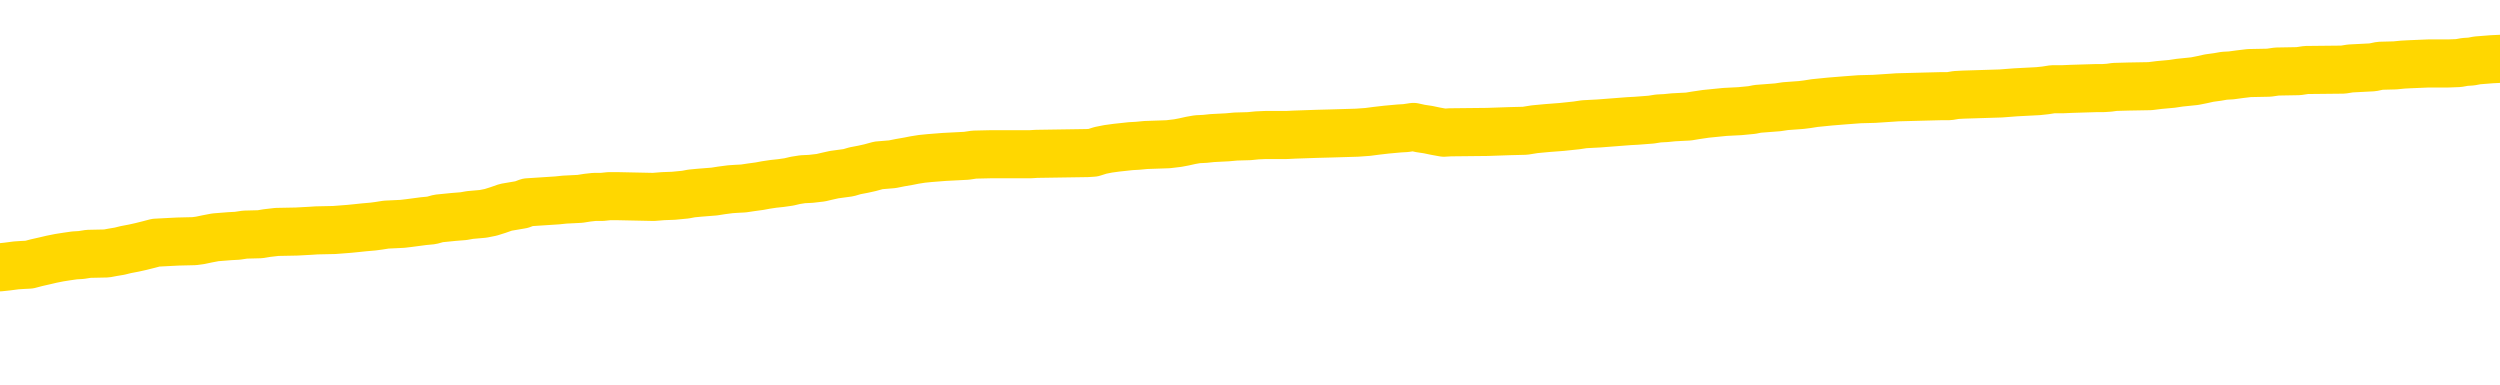 <svg xmlns="http://www.w3.org/2000/svg" version="1.1" viewBox="0 0 6500 1000">
	<path fill="none" stroke="gold" stroke-width="125" stroke-linecap="round" stroke-linejoin="round" d="M0 304331  L-1308683 304331 L-1308499 304329 L-1308009 304327 L-1307715 304325 L-1307404 304322 L-1307170 304321 L-1307116 304318 L-1307057 304315 L-1306904 304314 L-1306863 304311 L-1306731 304310 L-1306438 304309 L-1305897 304309 L-1305287 304307 L-1305239 304307 L-1304599 304306 L-1304566 304306 L-1304040 304306 L-1303908 304304 L-1303517 304302 L-1303189 304299 L-1303072 304296 L-1302861 304293 L-1302144 304293 L-1301574 304292 L-1301467 304292 L-1301292 304291 L-1301071 304288 L-1300670 304286 L-1300644 304284 L-1299716 304281 L-1299628 304278 L-1299546 304275 L-1299476 304273 L-1299179 304271 L-1299027 304268 L-1297137 304270 L-1297036 304270 L-1296773 304270 L-1296480 304271 L-1296338 304268 L-1296090 304268 L-1296054 304267 L-1295896 304266 L-1295432 304263 L-1295179 304261 L-1294967 304259 L-1294715 304257 L-1294367 304256 L-1293439 304253 L-1293346 304250 L-1292935 304249 L-1291764 304246 L-1290575 304245 L-1290483 304242 L-1290455 304239 L-1290189 304236 L-1289890 304234 L-1289761 304231 L-1289724 304228 L-1288909 304228 L-1288525 304230 L-1287465 304231 L-1287404 304231 L-1287139 304259 L-1286667 304285 L-1286475 304311 L-1286211 304338 L-1285874 304336 L-1285739 304335 L-1285283 304333 L-1284540 304332 L-1284523 304331 L-1284357 304328 L-1284289 304328 L-1283773 304327 L-1282744 304327 L-1282548 304325 L-1282060 304324 L-1281698 304322 L-1281289 304322 L-1280903 304324 L-1279200 304324 L-1279102 304324 L-1279030 304324 L-1278969 304324 L-1278784 304322 L-1278448 304322 L-1277807 304321 L-1277730 304320 L-1277669 304320 L-1277482 304318 L-1277403 304318 L-1277226 304317 L-1277206 304315 L-1276976 304315 L-1276589 304314 L-1275700 304314 L-1275661 304313 L-1275572 304311 L-1275545 304309 L-1274537 304307 L-1274387 304304 L-1274363 304303 L-1274230 304302 L-1274190 304300 L-1272932 304299 L-1272874 304299 L-1272334 304297 L-1272282 304297 L-1272235 304297 L-1271840 304296 L-1271701 304295 L-1271501 304293 L-1271354 304293 L-1271189 304293 L-1270913 304295 L-1270554 304295 L-1270002 304293 L-1269357 304292 L-1269098 304289 L-1268944 304288 L-1268543 304286 L-1268503 304285 L-1268382 304284 L-1268321 304285 L-1268307 304285 L-1268213 304285 L-1267920 304284 L-1267768 304278 L-1267438 304275 L-1267360 304273 L-1267284 304271 L-1267058 304267 L-1266991 304264 L-1266763 304261 L-1266711 304259 L-1266546 304257 L-1265541 304256 L-1265357 304255 L-1264806 304253 L-1264413 304250 L-1264016 304249 L-1263166 304246 L-1263087 304245 L-1262508 304243 L-1262067 304243 L-1261826 304242 L-1261669 304242 L-1261268 304239 L-1261248 304239 L-1260803 304238 L-1260397 304236 L-1260261 304234 L-1260086 304231 L-1259950 304228 L-1259699 304225 L-1258700 304224 L-1258617 304223 L-1258482 304221 L-1258443 304220 L-1257554 304218 L-1257338 304217 L-1256895 304216 L-1256777 304214 L-1256720 304213 L-1256044 304213 L-1255944 304212 L-1255915 304212 L-1254573 304210 L-1254167 304209 L-1254128 304207 L-1253200 304206 L-1253101 304205 L-1252969 304203 L-1252564 304202 L-1252538 304200 L-1252445 304199 L-1252229 304198 L-1251818 304195 L-1250664 304192 L-1250372 304189 L-1250344 304187 L-1249736 304185 L-1249486 304182 L-1249466 304181 L-1248537 304180 L-1248485 304177 L-1248363 304176 L-1248345 304173 L-1248189 304171 L-1248014 304169 L-1247878 304167 L-1247821 304166 L-1247713 304164 L-1247628 304163 L-1247395 304162 L-1247320 304160 L-1247011 304159 L-1246893 304158 L-1246724 304156 L-1246632 304155 L-1246530 304155 L-1246507 304153 L-1246429 304153 L-1246331 304151 L-1245965 304149 L-1245860 304148 L-1245357 304146 L-1244905 304145 L-1244867 304144 L-1244843 304142 L-1244802 304141 L-1244673 304140 L-1244572 304138 L-1244131 304137 L-1243848 304135 L-1243256 304134 L-1243126 304133 L-1242851 304130 L-1242699 304128 L-1242545 304127 L-1242460 304124 L-1242382 304123 L-1242197 304122 L-1242146 304122 L-1242118 304120 L-1242039 304119 L-1242016 304117 L-1241732 304115 L-1241129 304112 L-1240133 304110 L-1239835 304109 L-1239101 304108 L-1238857 304106 L-1238767 304105 L-1238190 304104 L-1237491 304102 L-1236739 304101 L-1236420 304099 L-1236038 304097 L-1235960 304095 L-1235326 304094 L-1235141 304092 L-1235053 304092 L-1234923 304092 L-1234610 304091 L-1234561 304090 L-1234419 304088 L-1234397 304087 L-1233430 304086 L-1232884 304084 L-1232406 304084 L-1232345 304084 L-1232021 304084 L-1232000 304083 L-1231937 304083 L-1231727 304081 L-1231650 304080 L-1231596 304079 L-1231573 304077 L-1231534 304076 L-1231518 304074 L-1230761 304073 L-1230745 304072 L-1229945 304070 L-1229793 304069 L-1228887 304067 L-1228381 304066 L-1228152 304063 L-1228111 304063 L-1227995 304062 L-1227819 304061 L-1227065 304062 L-1226930 304061 L-1226766 304059 L-1226448 304058 L-1226272 304055 L-1225250 304052 L-1225226 304049 L-1224975 304048 L-1224762 304045 L-1224128 304044 L-1223890 304041 L-1223858 304038 L-1223680 304036 L-1223599 304033 L-1223509 304031 L-1223445 304029 L-1223005 304026 L-1222981 304025 L-1222440 304023 L-1222185 304022 L-1221690 304020 L-1220813 304019 L-1220776 304018 L-1220723 304016 L-1220682 304015 L-1220565 304013 L-1220288 304012 L-1220081 304009 L-1219884 304007 L-1219861 304004 L-1219811 304001 L-1219771 304000 L-1219693 303998 L-1219096 303995 L-1219036 303994 L-1218932 303993 L-1218778 303991 L-1218146 303990 L-1217465 303989 L-1217163 303986 L-1216816 303984 L-1216618 303983 L-1216570 303980 L-1216250 303979 L-1215622 303977 L-1215475 303976 L-1215439 303975 L-1215381 303973 L-1215304 303971 L-1215063 303971 L-1214975 303969 L-1214881 303968 L-1214587 303966 L-1214453 303965 L-1214393 303964 L-1214356 303961 L-1214084 303961 L-1213078 303959 L-1212902 303958 L-1212851 303958 L-1212559 303957 L-1212366 303954 L-1212033 303953 L-1211526 303951 L-1210964 303948 L-1210950 303946 L-1210933 303944 L-1210833 303941 L-1210718 303939 L-1210679 303936 L-1210641 303935 L-1210576 303935 L-1210547 303933 L-1210408 303935 L-1210116 303935 L-1210066 303935 L-1209960 303935 L-1209696 303933 L-1209231 303932 L-1209087 303932 L-1209032 303929 L-1208975 303928 L-1208784 303926 L-1208419 303925 L-1208204 303925 L-1208009 303925 L-1207952 303925 L-1207893 303922 L-1207739 303921 L-1207469 303919 L-1207039 303926 L-1207024 303926 L-1206947 303925 L-1206882 303923 L-1206753 303914 L-1206729 303912 L-1206445 303911 L-1206398 303910 L-1206343 303908 L-1205881 303907 L-1205842 303907 L-1205801 303905 L-1205611 303904 L-1205131 303903 L-1204644 303901 L-1204627 303900 L-1204589 303899 L-1204332 303897 L-1204255 303894 L-1204025 303893 L-1204009 303890 L-1203715 303887 L-1203272 303886 L-1202826 303885 L-1202321 303883 L-1202167 303882 L-1201881 303880 L-1201841 303878 L-1201509 303876 L-1201288 303875 L-1200771 303872 L-1200695 303871 L-1200447 303868 L-1200253 303865 L-1200193 303864 L-1199416 303862 L-1199342 303862 L-1199111 303861 L-1199095 303861 L-1199033 303860 L-1198837 303858 L-1198373 303858 L-1198350 303857 L-1198220 303857 L-1196919 303857 L-1196903 303857 L-1196826 303856 L-1196732 303856 L-1196515 303856 L-1196363 303854 L-1196184 303856 L-1196130 303857 L-1195844 303858 L-1195804 303858 L-1195434 303858 L-1194994 303858 L-1194811 303858 L-1194490 303857 L-1194195 303857 L-1193749 303854 L-1193677 303853 L-1193215 303850 L-1192777 303849 L-1192595 303847 L-1191141 303844 L-1191009 303843 L-1190552 303840 L-1190325 303839 L-1189939 303836 L-1189423 303833 L-1188468 303831 L-1187674 303828 L-1187000 303826 L-1186574 303824 L-1186263 303822 L-1186033 303818 L-1185350 303814 L-1185337 303810 L-1185127 303804 L-1185105 303803 L-1184931 303800 L-1183981 303799 L-1183712 303796 L-1182897 303795 L-1182587 303792 L-1182549 303790 L-1182492 303788 L-1181875 303786 L-1181237 303784 L-1179611 303782 L-1178937 303781 L-1178295 303781 L-1178217 303781 L-1178161 303781 L-1178125 303781 L-1178097 303779 L-1177985 303777 L-1177967 303775 L-1177945 303774 L-1177791 303772 L-1177738 303770 L-1177660 303768 L-1177540 303767 L-1177443 303766 L-1177325 303764 L-1177056 303761 L-1176786 303760 L-1176769 303757 L-1176569 303756 L-1176422 303753 L-1176195 303752 L-1176061 303750 L-1175752 303749 L-1175692 303748 L-1175339 303745 L-1174991 303743 L-1174890 303742 L-1174825 303739 L-1174765 303738 L-1174381 303735 L-1174000 303734 L-1173896 303732 L-1173636 303731 L-1173364 303728 L-1173205 303727 L-1173173 303725 L-1173111 303724 L-1172970 303723 L-1172786 303721 L-1172741 303720 L-1172453 303720 L-1172437 303718 L-1172204 303718 L-1172143 303717 L-1172105 303717 L-1171525 303716 L-1171391 303714 L-1171368 303709 L-1171349 303699 L-1171332 303688 L-1171316 303677 L-1171292 303666 L-1171275 303657 L-1171254 303648 L-1171237 303638 L-1171214 303633 L-1171197 303627 L-1171176 303623 L-1171159 303620 L-1171110 303616 L-1171038 303612 L-1171003 303605 L-1170980 303599 L-1170944 303594 L-1170902 303588 L-1170866 303585 L-1170850 303580 L-1170825 303576 L-1170788 303573 L-1170771 303569 L-1170748 303566 L-1170731 303563 L-1170712 303561 L-1170696 303558 L-1170667 303554 L-1170641 303549 L-1170595 303548 L-1170579 303545 L-1170537 303544 L-1170489 303541 L-1170418 303538 L-1170403 303536 L-1170387 303533 L-1170325 303531 L-1170286 303530 L-1170246 303529 L-1170080 303527 L-1170015 303526 L-1169999 303525 L-1169955 303522 L-1169897 303520 L-1169684 303519 L-1169651 303518 L-1169608 303516 L-1169530 303515 L-1168993 303513 L-1168915 303512 L-1168810 303509 L-1168722 303508 L-1168546 303506 L-1168195 303505 L-1168039 303504 L-1167601 303502 L-1167445 303501 L-1167315 303500 L-1166611 303497 L-1166410 303495 L-1165449 303493 L-1164967 303491 L-1164868 303491 L-1164775 303490 L-1164530 303488 L-1164457 303487 L-1164014 303484 L-1163918 303483 L-1163903 303482 L-1163887 303480 L-1163862 303479 L-1163396 303477 L-1163180 303476 L-1163040 303475 L-1162746 303473 L-1162658 303472 L-1162616 303470 L-1162586 303469 L-1162414 303468 L-1162355 303466 L-1162279 303465 L-1162198 303464 L-1162128 303464 L-1161819 303462 L-1161734 303461 L-1161520 303459 L-1161485 303458 L-1160802 303457 L-1160703 303455 L-1160498 303454 L-1160451 303452 L-1160173 303451 L-1160111 303450 L-1160094 303447 L-1160016 303446 L-1159708 303443 L-1159683 303441 L-1159629 303439 L-1159606 303437 L-1159484 303436 L-1159348 303433 L-1159104 303432 L-1158978 303432 L-1158332 303430 L-1158316 303430 L-1158291 303430 L-1158111 303428 L-1158035 303426 L-1157943 303425 L-1157515 303423 L-1157099 303422 L-1156706 303419 L-1156627 303418 L-1156608 303416 L-1156245 303415 L-1156009 303414 L-1155781 303412 L-1155467 303411 L-1155390 303410 L-1155309 303407 L-1155131 303404 L-1155115 303403 L-1154850 303400 L-1154770 303398 L-1154539 303397 L-1154313 303396 L-1153998 303396 L-1153822 303394 L-1153461 303394 L-1153070 303393 L-1153000 303390 L-1152936 303389 L-1152796 303386 L-1152744 303385 L-1152643 303382 L-1152141 303380 L-1151944 303379 L-1151697 303378 L-1151511 303376 L-1151212 303375 L-1151136 303374 L-1150970 303371 L-1150085 303369 L-1150057 303367 L-1149934 303364 L-1149355 303362 L-1149277 303361 L-1148564 303361 L-1148252 303361 L-1148039 303361 L-1148022 303361 L-1147636 303361 L-1147110 303358 L-1146664 303357 L-1146335 303356 L-1146182 303354 L-1145856 303354 L-1145678 303353 L-1145596 303353 L-1145390 303350 L-1145214 303349 L-1144285 303347 L-1143396 303346 L-1143357 303344 L-1143129 303344 L-1142750 303343 L-1141962 303342 L-1141728 303340 L-1141652 303339 L-1141295 303338 L-1140723 303335 L-1140456 303333 L-1140069 303332 L-1139966 303332 L-1139796 303332 L-1139177 303332 L-1138966 303332 L-1138658 303332 L-1138605 303331 L-1138478 303329 L-1138424 303328 L-1138305 303326 L-1137969 303324 L-1137010 303322 L-1136878 303319 L-1136677 303318 L-1136045 303317 L-1135734 303315 L-1135320 303314 L-1135293 303313 L-1135147 303311 L-1134727 303310 L-1133395 303310 L-1133348 303308 L-1133219 303306 L-1133202 303304 L-1132624 303301 L-1132419 303300 L-1132389 303299 L-1132348 303297 L-1132291 303296 L-1132253 303295 L-1132175 303293 L-1132032 303292 L-1131578 303290 L-1131460 303289 L-1131174 303288 L-1130802 303286 L-1130705 303285 L-1130379 303283 L-1130024 303282 L-1129854 303281 L-1129807 303279 L-1129698 303278 L-1129609 303277 L-1129581 303275 L-1129505 303272 L-1129201 303271 L-1129167 303268 L-1129096 303267 L-1128728 303265 L-1128392 303264 L-1128311 303264 L-1128092 303263 L-1127920 303261 L-1127893 303260 L-1127396 303259 L-1126846 303256 L-1125966 303254 L-1125867 303252 L-1125791 303250 L-1125516 303249 L-1125269 303246 L-1125195 303245 L-1125133 303242 L-1125014 303241 L-1124972 303239 L-1124862 303238 L-1124785 303235 L-1124084 303234 L-1123839 303232 L-1123799 303231 L-1123643 303229 L-1123044 303229 L-1122817 303229 L-1122725 303229 L-1122249 303229 L-1121652 303227 L-1121132 303225 L-1121111 303224 L-1120966 303223 L-1120646 303223 L-1120104 303223 L-1119872 303223 L-1119702 303223 L-1119215 303221 L-1118988 303220 L-1118903 303218 L-1118556 303217 L-1118230 303217 L-1117707 303216 L-1117380 303214 L-1116780 303213 L-1116582 303210 L-1116530 303209 L-1116489 303207 L-1116208 303206 L-1115524 303203 L-1115214 303202 L-1115189 303199 L-1114998 303198 L-1114775 303196 L-1114689 303195 L-1114025 303192 L-1114001 303191 L-1113779 303188 L-1113449 303187 L-1113097 303184 L-1112892 303182 L-1112660 303180 L-1112402 303178 L-1112212 303175 L-1112165 303174 L-1111938 303173 L-1111903 303171 L-1111747 303170 L-1111532 303169 L-1111359 303167 L-1111268 303166 L-1110991 303164 L-1110747 303163 L-1110432 303162 L-1110005 303162 L-1109968 303162 L-1109485 303162 L-1109251 303162 L-1109040 303160 L-1108813 303159 L-1108264 303159 L-1108016 303157 L-1107182 303157 L-1107127 303156 L-1107105 303155 L-1106947 303153 L-1106485 303152 L-1106445 303151 L-1106105 303148 L-1105972 303146 L-1105749 303145 L-1105177 303144 L-1104705 303142 L-1104510 303141 L-1104318 303139 L-1104128 303138 L-1104026 303137 L-1103658 303135 L-1103611 303134 L-1103530 303132 L-1102236 303131 L-1102188 303130 L-1101920 303130 L-1101775 303130 L-1101224 303130 L-1101107 303128 L-1101025 303127 L-1100666 303126 L-1100443 303124 L-1100161 303123 L-1099832 303120 L-1099324 303119 L-1099212 303117 L-1099133 303116 L-1098968 303114 L-1098674 303114 L-1098205 303114 L-1098009 303116 L-1097958 303116 L-1097308 303114 L-1097187 303113 L-1096733 303113 L-1096697 303112 L-1096228 303110 L-1096118 303109 L-1096101 303108 L-1095885 303108 L-1095704 303106 L-1095173 303106 L-1094143 303106 L-1093944 303105 L-1093485 303103 L-1092537 303101 L-1092438 303099 L-1092085 303096 L-1092024 303095 L-1092009 303094 L-1091974 303092 L-1091605 303091 L-1091485 303090 L-1091243 303088 L-1091079 303087 L-1090891 303085 L-1090771 303084 L-1089700 303081 L-1088842 303080 L-1088630 303077 L-1088532 303076 L-1088358 303073 L-1088025 303072 L-1087953 303070 L-1087896 303069 L-1087720 303069 L-1087331 303067 L-1087096 303066 L-1086985 303065 L-1086868 303063 L-1085887 303062 L-1085861 303060 L-1085267 303058 L-1085235 303058 L-1085086 303056 L-1084802 303055 L-1083890 303055 L-1082944 303055 L-1082791 303054 L-1082688 303054 L-1082557 303052 L-1082413 303051 L-1082387 303049 L-1082273 303048 L-1082054 303047 L-1081373 303045 L-1081244 303044 L-1080940 303042 L-1080701 303040 L-1080368 303038 L-1079729 303037 L-1079387 303034 L-1079325 303033 L-1079169 303033 L-1078248 303033 L-1077777 303033 L-1077734 303033 L-1077721 303031 L-1077680 303030 L-1077658 303029 L-1077631 303027 L-1077487 303026 L-1077064 303024 L-1076729 303024 L-1076538 303023 L-1076109 303023 L-1075921 303022 L-1075532 303019 L-1074998 303018 L-1074626 303016 L-1074604 303016 L-1074354 303015 L-1074236 303013 L-1074160 303012 L-1074024 303011 L-1073985 303009 L-1073905 303008 L-1073511 303006 L-1073015 303005 L-1072903 303002 L-1072730 303001 L-1072421 303000 L-1071974 302998 L-1071651 302997 L-1071509 302994 L-1071081 302991 L-1070928 302988 L-1070873 302986 L-1070059 302984 L-1070039 302983 L-1069668 302982 L-1069611 302982 L-1068482 302980 L-1068414 302980 L-1067855 302979 L-1067661 302977 L-1067524 302976 L-1067291 302975 L-1066944 302973 L-1066909 302970 L-1066874 302969 L-1066806 302966 L-1066457 302965 L-1066285 302963 L-1065800 302962 L-1065784 302961 L-1065458 302959 L-1065301 302958 L-1064160 302955 L-1064135 302954 L-1063944 302951 L-1063750 302950 L-1063500 302948 L-1063483 302947 L-1062463 302945 L-1062165 302944 L-1062089 302943 L-1061953 302940 L-1061778 302939 L-1061201 302936 L-1060985 302934 L-1060921 302933 L-1060791 302932 L-1060754 302929 L-1060231 302927 L-1060093 303473 L-1060078 303473 L-1060056 303473 L-1060035 303473 L-1059808 302926 L-1059032 302926 L-1058991 302926 L-1058623 302926 L-1058545 302925 L-1058492 302923 L-1057819 302922 L-1057077 302921 L-1056652 302921 L-1056204 302919 L-1055143 302918 L-1054831 302915 L-1054421 302915 L-1054349 302914 L-1053825 302914 L-1053730 302914 L-1053712 302914 L-1053268 302912 L-1053082 302909 L-1052302 302907 L-1051629 302905 L-1051217 302901 L-1050985 302898 L-1050845 302897 L-1050763 302894 L-1050743 302893 L-1050667 302893 L-1050539 302891 L-1050222 302893 L-1049998 302893 L-1049673 302891 L-1049610 302891 L-1049240 302891 L-1049207 302891 L-1048999 302891 L-1048331 302891 L-1048254 302891 L-1048096 302889 L-1047985 302889 L-1047659 302887 L-1047504 302886 L-1047163 302886 L-1047106 302883 L-1046768 302880 L-1046564 302879 L-1046511 302876 L-1045135 302875 L-1045005 302873 L-1044572 302872 L-1044251 302871 L-1043423 302868 L-1043300 302867 L-1042569 302864 L-1042413 302861 L-1042373 302860 L-1042319 302858 L-1042296 302857 L-1042182 302855 L-1041885 302854 L-1041596 302853 L-1041541 302851 L-1041420 302850 L-1041390 302849 L-1041291 302847 L-1040847 302847 L-1040695 302846 L-1039860 302846 L-1039318 302844 L-1038983 302844 L-1038967 302843 L-1038892 302842 L-1038776 302840 L-1038581 302839 L-1038317 302837 L-1037482 302836 L-1037386 302835 L-1036864 302833 L-1036823 302832 L-1036723 302831 L-1035895 302831 L-1035760 302829 L-1035421 302829 L-1034867 302828 L-1034487 302826 L-1034324 302825 L-1034015 302824 L-1033202 302822 L-1032896 302821 L-1032627 302821 L-1032306 302821 L-1031985 302822 L-1031710 302822 L-1030881 302819 L-1030786 302818 L-1030693 302814 L-1030589 302810 L-1030202 302806 L-1029722 302803 L-1029705 302801 L-1029587 302800 L-1029219 302797 L-1029124 302796 L-1028290 302793 L-1028213 302792 L-1027914 302790 L-1027823 302789 L-1027416 302786 L-1027305 302783 L-1026606 302782 L-1026133 302781 L-1026073 302779 L-1025854 302776 L-1025580 302775 L-1025467 302774 L-1024440 302772 L-1024054 302771 L-1024033 302770 L-1023701 302768 L-1023456 302767 L-1023023 302765 L-1022913 302764 L-1022795 302763 L-1022343 302760 L-1021753 302758 L-1021416 302757 L-1019523 302756 L-1019410 302753 L-1019198 302752 L-1017880 302750 L-1017773 302439 L-1017707 302131 L-1017671 301847 L-1017609 301847 L-1017110 302156 L-1016435 302461 L-1016413 302742 L-1016142 302739 L-1015174 302739 L-1014485 302738 L-1014323 302736 L-1013782 302735 L-1013692 302734 L-1012673 302732 L-1011725 302729 L-1011360 302731 L-1011257 302732 L-1010669 302732 L-1010609 302732 L-1010509 302731 L-1010068 302728 L-1009961 302727 L-1009519 302725 L-1008520 302721 L-1008263 302717 L-1008160 302713 L-1008030 302710 L-1007664 302707 L-1007083 302704 L-1007052 302703 L-1006736 302702 L-1004753 302700 L-1004637 302699 L-1004570 302699 L-1004211 302698 L-1002593 302696 L-1002415 302696 L-1002271 302696 L-1001448 302698 L-1001395 302699 L-1001341 302699 L-1000907 302699 L-999926 302700 L-999853 302700 L-998768 302699 L-998555 302699 L-997839 302696 L-997450 302695 L-997231 302692 L-996912 302689 L-996418 302686 L-996290 302685 L-996062 302682 L-995829 302680 L-995770 302678 L-995480 302677 L-995208 302674 L-994178 302673 L-992513 302671 L-992094 302670 L-991957 302668 L-991801 302668 L-991496 302667 L-991267 302664 L-991109 302663 L-990950 302660 L-990780 302657 L-990733 302656 L-990680 302655 L-990658 302655 L-990272 302653 L-990022 302653 L-989752 302653 L-989591 302653 L-989501 302653 L-987843 302653 L-987677 302655 L-987298 302653 L-986838 302653 L-986228 302650 L-985135 302649 L-984704 302648 L-984672 302646 L-984610 302645 L-984592 302644 L-982889 302642 L-982847 302641 L-982380 302639 L-982194 302638 L-982161 302635 L-981566 302634 L-981516 302632 L-981194 302631 L-981143 302630 L-980932 302628 L-980914 302627 L-980648 302624 L-980595 302623 L-980126 302621 L-979616 302619 L-979538 302619 L-979243 302617 L-979227 302616 L-979188 302614 L-979117 302613 L-978960 302612 L-978014 302612 L-977957 302612 L-977436 302612 L-977244 302610 L-977143 302610 L-976917 302609 L-976407 302609 L-976019 302646 L-975950 302646 L-975601 302645 L-975244 302644 L-974116 302603 L-974064 302601 L-973838 302599 L-973804 302598 L-973679 302595 L-973581 302595 L-973316 302595 L-972576 302596 L-971997 302596 L-971704 302596 L-970998 302596 L-970819 302595 L-970796 302595 L-970160 302594 L-969849 302592 L-969452 302592 L-969423 302591 L-969402 302589 L-969248 302588 L-968563 302588 L-968546 302588 L-968206 302588 L-967934 302587 L-967896 302585 L-967840 302583 L-967818 302581 L-967746 302580 L-967414 302578 L-967308 302577 L-967280 302574 L-967081 302573 L-966929 302571 L-966061 302570 L-965498 302567 L-965482 302567 L-965381 302566 L-965279 302567 L-965132 302567 L-965054 302567 L-965016 302566 L-964961 302565 L-964887 302563 L-964742 302562 L-964260 302562 L-963856 302560 L-962990 302562 L-962970 302562 L-962712 302562 L-962635 302562 L-962606 302560 L-962596 302558 L-962579 302556 L-962286 302555 L-962246 302553 L-962174 302552 L-962101 302551 L-961896 302549 L-961736 302545 L-961434 302541 L-961357 302535 L-961340 302531 L-961124 302529 L-960892 302529 L-960782 302530 L-960413 302531 L-960254 302531 L-960023 302531 L-959855 302531 L-959709 302530 L-959577 302529 L-958302 302526 L-957898 302523 L-957837 302522 L-957721 302519 L-957295 302517 L-957280 302515 L-957218 302513 L-956945 302511 L-956832 302509 L-956550 302506 L-956273 302505 L-955848 302502 L-955825 302501 L-955747 302499 L-955622 302498 L-955035 302497 L-954644 302495 L-954308 302494 L-953719 302493 L-953617 302493 L-953446 302491 L-953310 302491 L-952482 302490 L-951297 302488 L-951261 302487 L-951206 302487 L-950985 302486 L-950780 302486 L-950625 302486 L-950369 302484 L-950292 302483 L-949750 302481 L-949713 302480 L-949464 302479 L-949077 302477 L-948251 302476 L-947893 302475 L-947583 302475 L-947325 302473 L-947101 302472 L-946695 302470 L-946578 302469 L-946395 302468 L-946342 302468 L-946153 302466 L-945982 302465 L-945954 302463 L-945673 302462 L-945363 302461 L-945225 302459 L-944915 302458 L-944721 302458 L-944706 302457 L-943986 302457 L-943853 302454 L-943555 302452 L-943465 302451 L-942864 302451 L-942826 302450 L-942747 302448 L-942127 302447 L-941975 302444 L-941935 302443 L-941624 302441 L-941432 302440 L-941239 302437 L-941184 302434 L-940875 302433 L-940823 302432 L-940768 302433 L-940742 302433 L-940618 302433 L-939807 302432 L-939731 302430 L-939190 302429 L-938921 302427 L-938262 302426 L-937354 302425 L-937113 302423 L-936580 302422 L-936363 302421 L-935256 302422 L-935206 302422 L-934430 302422 L-933882 302421 L-933771 302419 L-933618 302416 L-933563 302415 L-933398 302414 L-933020 302412 L-932573 302411 L-932518 302409 L-932364 302408 L-931684 302407 L-931464 302405 L-930946 302404 L-930097 302401 L-930081 302400 L-928290 302398 L-927735 302397 L-927618 302396 L-926612 302394 L-926576 302393 L-926343 302393 L-926251 302393 L-926211 302393 L-925879 302391 L-925527 302390 L-925262 302387 L-924975 302386 L-924664 302383 L-924410 302380 L-924316 302379 L-923826 302378 L-923619 302376 L-923053 302375 L-922939 302376 L-922588 302375 L-922536 302375 L-922496 302375 L-921893 302372 L-921159 302369 L-920578 302366 L-920342 302364 L-919802 302360 L-919649 302357 L-919147 302355 L-918938 302353 L-918915 302353 L-918856 302351 L-917893 302351 L-917716 302350 L-917274 302348 L-917250 302346 L-917095 302344 L-917013 302344 L-916863 302346 L-916216 302346 L-916166 302344 L-915046 302343 L-914062 302342 L-914001 302340 L-913280 302339 L-912415 302337 L-912036 302336 L-911817 302336 L-911058 302335 L-911006 302333 L-910697 302330 L-909845 302330 L-909652 302329 L-909475 302328 L-909251 302328 L-909124 302326 L-908932 302326 L-908700 302325 L-908530 302326 L-908244 302325 L-907964 302325 L-907881 302324 L-907711 302322 L-907694 302319 L-907540 302318 L-907501 302317 L-906726 302315 L-906649 302315 L-906417 302312 L-905990 302311 L-905645 302310 L-905061 302308 L-904793 302308 L-904534 302308 L-904404 302306 L-904388 302304 L-904274 302303 L-904250 302301 L-904016 302300 L-903980 302299 L-902664 302299 L-902608 302297 L-901929 302294 L-901357 302294 L-901231 302294 L-901078 302294 L-901001 302294 L-900689 302292 L-900416 302290 L-900327 302288 L-900226 302288 L-899298 302286 L-899222 302286 L-898858 302286 L-898833 302285 L-898797 302283 L-898021 302281 L-897929 302279 L-897789 302278 L-897387 302276 L-897126 302276 L-896882 302278 L-896668 302276 L-896588 302276 L-896511 302276 L-896435 302276 L-896248 302278 L-896182 302278 L-895932 302278 L-895877 302276 L-895739 302275 L-895660 302272 L-895546 302271 L-895323 302270 L-895159 302268 L-895118 302267 L-894949 302265 L-894578 302264 L-894563 302263 L-894447 302261 L-893726 302260 L-893690 302258 L-893557 302258 L-893209 302257 L-892798 302257 L-892761 302257 L-892683 302256 L-892645 302254 L-892280 302253 L-892076 302252 L-892061 302250 L-891716 302249 L-891367 302249 L-891041 302249 L-890940 302247 L-890787 302247 L-890592 302246 L-890361 302246 L-890268 302246 L-890113 302246 L-890035 302246 L-889995 302245 L-889881 302243 L-889858 302242 L-889607 302242 L-889468 302239 L-888891 302235 L-888063 302232 L-887575 302229 L-887453 302228 L-887415 302227 L-887402 302225 L-887250 302222 L-887149 302220 L-886916 302218 L-886526 302215 L-886221 302214 L-886206 302213 L-886035 302211 L-885796 302209 L-885200 302209 L-884596 302207 L-884557 302207 L-884516 302207 L-884363 302206 L-884310 302204 L-884247 302203 L-884179 302202 L-884125 302199 L-884099 302197 L-884053 302196 L-883958 302193 L-883821 302192 L-883668 302191 L-883536 302189 L-883495 302189 L-883459 302188 L-883397 302186 L-883124 302184 L-882809 302182 L-882768 302179 L-882683 302178 L-882506 302177 L-882269 302175 L-881911 302174 L-881881 302173 L-881312 302171 L-881189 302170 L-880953 302168 L-880930 302168 L-880649 302167 L-880363 302167 L-880108 302167 L-879536 302166 L-879239 302164 L-879163 302163 L-878464 302161 L-878387 302160 L-878352 302159 L-878325 302157 L-878274 302155 L-878080 302153 L-877940 302150 L-877904 302149 L-877863 302148 L-877268 302146 L-877036 302145 L-876752 302155 L-876698 302163 L-876624 302173 L-876546 302181 L-876310 302178 L-876066 302177 L-875930 302175 L-875824 302174 L-875744 302173 L-875357 302170 L-875230 302168 L-875077 302167 L-875040 302166 L-874894 302164 L-874672 302163 L-874498 302161 L-874429 302160 L-873608 302157 L-873592 302157 L-873297 302156 L-872509 302155 L-872199 302155 L-872053 302153 L-871825 302152 L-871624 302149 L-870687 302148 L-870651 302146 L-870628 302145 L-870587 302142 L-870319 302141 L-869722 302139 L-869658 302138 L-869623 302137 L-869606 302135 L-868911 302135 L-868710 302135 L-868678 302135 L-868344 302135 L-868237 302134 L-867612 302131 L-867108 302130 L-867070 302127 L-866628 302127 L-866532 302125 L-866373 302125 L-866060 302125 L-866048 302125 L-865608 302127 L-865126 302128 L-864997 302128 L-864676 302128 L-864608 302127 L-864304 302127 L-864128 302125 L-863934 302124 L-863692 302121 L-863494 302119 L-863468 302116 L-862890 302114 L-862820 302113 L-862411 302112 L-862356 302110 L-862310 302109 L-861946 302107 L-861800 302106 L-861595 302105 L-861498 302105 L-861343 302103 L-861282 302102 L-861134 302099 L-861034 302098 L-860477 302098 L-860454 302101 L-860282 302102 L-859740 302103 L-859679 302103 L-859626 302101 L-859597 302098 L-859526 302096 L-859509 302094 L-859446 302092 L-859409 302089 L-859255 302088 L-858929 302087 L-858363 302085 L-858349 302084 L-858287 302081 L-858185 302078 L-858139 302078 L-857896 302077 L-857474 302077 L-857319 302077 L-855578 302074 L-855036 302073 L-854093 302071 L-853683 302070 L-853142 302067 L-852946 302066 L-852777 302065 L-852481 302063 L-852367 302062 L-852351 302062 L-852197 302060 L-852057 302059 L-851980 302056 L-851848 302056 L-851501 302056 L-851130 302058 L-850532 302058 L-850356 302058 L-850200 302056 L-849931 302055 L-849779 302055 L-849488 302059 L-849465 302062 L-849382 302065 L-849154 302067 L-848455 302066 L-848328 302065 L-847897 302063 L-847802 302062 L-846598 302062 L-846548 302060 L-846255 302060 L-845852 302059 L-845576 302056 L-845557 302055 L-845439 302053 L-845363 302052 L-845181 302051 L-844701 302049 L-844250 302046 L-843840 302045 L-843809 302044 L-843391 302042 L-843277 302042 L-843159 302042 L-843143 302042 L-842949 302041 L-842928 302038 L-842695 302037 L-842252 302035 L-841933 302033 L-841468 302033 L-841303 302031 L-841148 302030 L-840992 302030 L-840538 302030 L-840219 302030 L-840164 302031 L-839793 302031 L-839755 302033 L-839429 302033 L-839312 302031 L-839214 302030 L-838888 302027 L-838501 302026 L-838240 302024 L-837881 302022 L-837625 302020 L-835455 302019 L-835405 302017 L-835383 302016 L-834971 302016 L-834910 302016 L-834840 302017 L-834609 302017 L-834298 302016 L-833995 302013 L-833950 302012 L-833643 302010 L-833510 302009 L-833293 302008 L-832581 302006 L-832426 302006 L-832287 302005 L-832139 302005 L-832118 302005 L-831923 302004 L-831898 302002 L-831807 302001 L-831785 301999 L-831769 301998 L-831668 301997 L-830740 301995 L-830282 301995 L-829190 301992 L-828767 301992 L-828363 301991 L-828325 301990 L-828071 301988 L-827297 301986 L-827280 301984 L-827256 301983 L-827063 301981 L-826327 301980 L-826057 301979 L-826017 301977 L-825618 301974 L-825593 301973 L-824804 301972 L-824124 301970 L-822753 301969 L-822483 301968 L-822434 301966 L-821897 301963 L-821864 301962 L-821762 301959 L-821438 301958 L-821359 301956 L-821090 301956 L-820177 301955 L-820038 301955 L-819790 301952 L-819244 301952 L-818822 301951 L-818629 301950 L-818614 301950 L-818476 301947 L-818382 301945 L-818255 301944 L-817995 301943 L-817970 301940 L-817878 301938 L-817568 301937 L-817508 301936 L-817391 301936 L-817041 301936 L-816231 301936 L-815999 301933 L-815170 301933 L-814938 301930 L-814722 301929 L-814203 301929 L-813565 301927 L-813149 301926 L-812826 301925 L-812346 301923 L-811920 301923 L-811859 301922 L-811510 301922 L-811470 301920 L-811456 301919 L-811357 301916 L-811311 301916 L-810826 301915 L-810024 301915 L-809690 301915 L-808609 301914 L-808129 301912 L-808106 301911 L-807966 301909 L-807410 301908 L-806713 301907 L-806404 301905 L-806182 301904 L-806078 301902 L-805975 301900 L-805304 301898 L-805210 301897 L-805188 301897 L-805111 301896 L-804933 301896 L-804761 301896 L-804580 301894 L-804567 301893 L-804490 301891 L-804326 301890 L-803811 301889 L-803795 301887 L-803655 301887 L-803292 301886 L-803268 301886 L-803138 301884 L-803113 301883 L-802751 301882 L-802225 301879 L-802132 301878 L-801916 301875 L-801822 301873 L-801798 301872 L-801333 301871 L-801256 301871 L-800855 301869 L-800404 301869 L-799152 301868 L-799113 301866 L-798682 301865 L-798649 301864 L-797930 301862 L-797754 301861 L-797618 301859 L-797311 301858 L-797257 301857 L-797232 301854 L-797216 301851 L-797041 301850 L-796851 301848 L-796344 301848 L-795970 301837 L-795632 301825 L-795593 301814 L-794874 301804 L-794780 301803 L-794742 301801 L-794200 301801 L-794177 301800 L-793774 301799 L-793349 301797 L-793078 301797 L-792898 301796 L-792652 301793 L-792629 301792 L-792572 301789 L-791956 301787 L-791453 301786 L-791066 301786 L-790447 301787 L-790231 301787 L-790076 301789 L-788783 301786 L-788684 301785 L-788242 301782 L-787910 301781 L-787610 301778 L-787367 301776 L-786633 301774 L-786054 301772 L-785224 301771 L-785124 301769 L-784566 301768 L-784428 301767 L-782786 301765 L-782725 301765 L-782632 301765 L-781665 301765 L-781487 301764 L-781200 301764 L-780982 301764 L-780904 301763 L-780633 301763 L-780517 301761 L-780364 301760 L-780054 301758 L-779976 301757 L-779885 301757 L-779807 301756 L-779691 301756 L-779512 301754 L-779420 301753 L-779382 301751 L-778879 301751 L-778660 301750 L-778531 301750 L-778376 301749 L-778321 301747 L-778196 301747 L-777811 301746 L-777303 301745 L-777231 301743 L-776750 301742 L-776673 301740 L-776573 301740 L-776340 301739 L-775875 301739 L-775645 301739 L-775629 301739 L-775396 301739 L-775242 301739 L-775180 301739 L-774987 301738 L-774716 301735 L-773965 301733 L-773012 301733 L-772976 301732 L-772751 301732 L-772311 301732 L-772030 301729 L-771682 301728 L-770613 301727 L-769685 301727 L-769554 301727 L-769507 301727 L-769438 301725 L-769283 301725 L-769206 301722 L-769032 301720 L-768598 301717 L-768394 301715 L-768333 301713 L-767751 301711 L-767597 301709 L-767481 301707 L-767440 301706 L-767271 301704 L-767134 301703 L-766923 301700 L-766846 301699 L-766822 301697 L-766614 301695 L-766204 301693 L-766179 301692 L-765956 301691 L-765811 301689 L-765776 301688 L-765763 301686 L-765740 301685 L-765507 301684 L-765321 301682 L-765104 301681 L-765079 301679 L-764390 301678 L-764286 301677 L-764250 301675 L-764230 301674 L-764036 301672 L-763982 301671 L-763865 301668 L-763784 301668 L-763673 301667 L-763359 301666 L-762899 301664 L-762644 301663 L-762410 301660 L-762280 301659 L-761928 301657 L-761868 301656 L-761715 301654 L-761143 301652 L-761057 301650 L-760904 301648 L-760608 301645 L-760238 301642 L-759935 301639 L-759858 301638 L-759453 301636 L-759285 301636 L-759141 301636 L-758601 301636 L-758540 301636 L-758524 301634 L-758358 301632 L-758153 301631 L-758078 301631 L-757985 301630 L-757575 301628 L-757560 301627 L-757536 301627 L-757343 301625 L-757266 301638 L-757096 301650 L-757034 301661 L-757018 301674 L-756504 301672 L-756282 301671 L-755663 301668 L-755410 301667 L-755216 301666 L-755177 301664 L-755103 301664 L-755038 301664 L-754387 301664 L-754349 301666 L-754174 301666 L-754108 301666 L-753434 301666 L-753045 301663 L-752784 301661 L-752546 301660 L-752468 301657 L-752453 301654 L-752250 301653 L-751880 301650 L-751654 301649 L-751019 301648 L-750999 301648 L-750612 301646 L-750518 301646 L-750460 301645 L-750184 301643 L-749874 301643 L-749797 301642 L-748946 301643 L-748603 301650 L-748166 301659 L-747732 301666 L-747237 301672 L-747088 301671 L-746819 301672 L-745581 301674 L-745525 301677 L-743761 301678 L-743571 301677 L-742561 301675 L-742410 301674 L-742034 301677 L-741713 301679 L-741108 301682 L-741038 301685 L-740861 301684 L-740032 301682 L-739894 301681 L-739507 301679 L-739323 301678 L-739279 301677 L-739159 301675 L-738949 301674 L-738502 301671 L-738153 301670 L-738021 301668 L-737612 301667 L-737262 301667 L-736977 301666 L-736783 301664 L-736629 301664 L-736465 301663 L-736397 301661 L-736297 301661 L-736063 301660 L-735947 301660 L-735894 301659 L-735352 301659 L-734887 301657 L-733705 301657 L-733572 301657 L-733547 301657 L-733495 301657 L-732827 301657 L-731792 301654 L-731598 301653 L-731419 301652 L-731267 301652 L-731227 301650 L-731212 301650 L-731150 301649 L-730825 301648 L-729664 301646 L-729471 301645 L-729293 301643 L-728180 301642 L-727320 301641 L-727214 301641 L-726740 301639 L-726547 301639 L-724226 301638 L-724148 301636 L-724027 301634 L-723992 301632 L-723955 301630 L-723861 301625 L-723645 301623 L-723064 301620 L-722677 301618 L-721905 301617 L-721827 301616 L-721129 301616 L-720588 301616 L-720547 301614 L-720417 301614 L-719953 301613 L-719914 301612 L-719780 301610 L-719411 301609 L-719382 301607 L-719232 301607 L-718831 301606 L-717007 301607 L-716200 301606 L-715481 301606 L-715465 301606 L-715151 301603 L-714589 301602 L-714088 301600 L-713569 301599 L-713548 301598 L-711804 301596 L-711635 301595 L-711439 301594 L-710545 301592 L-710027 301589 L-709816 301588 L-709558 301587 L-708849 301585 L-707898 301584 L-707240 301582 L-707201 301580 L-706914 301578 L-706832 301577 L-706736 301577 L-706605 301576 L-706527 301576 L-705792 301576 L-705455 301574 L-705405 301576 L-705150 301576 L-704864 301574 L-704438 301574 L-703858 301573 L-703599 301573 L-703447 301571 L-703200 301571 L-703162 301571 L-702364 301570 L-702327 301569 L-702150 301569 L-701740 301566 L-701512 301566 L-701435 301566 L-701304 301566 L-701188 301564 L-700840 301563 L-700777 301562 L-700624 301560 L-699883 301559 L-699772 301558 L-699602 301556 L-699563 301555 L-699268 301555 L-698867 301555 L-698690 301555 L-698596 301555 L-698286 301553 L-697485 301552 L-697026 301549 L-696507 301548 L-696018 301546 L-695322 301545 L-694276 301544 L-694007 301544 L-693953 301542 L-693793 301542 L-693541 301542 L-693295 301541 L-693216 301540 L-693002 301537 L-692690 301535 L-692226 301533 L-692212 301531 L-691916 301531 L-691902 301530 L-690911 301528 L-690239 301527 L-689904 301524 L-689288 301524 L-689151 301523 L-688512 301522 L-688382 301520 L-687431 301517 L-687331 301515 L-686772 301513 L-686363 301513 L-685935 301513 L-685844 301512 L-685009 301512 L-684645 301512 L-684606 301513 L-684474 301515 L-684297 301515 L-684080 301515 L-684027 301513 L-683870 301510 L-683617 301509 L-682516 301508 L-682439 301506 L-682220 301505 L-682089 301502 L-682053 301501 L-681859 301499 L-681760 301498 L-681276 301497 L-680991 301495 L-680831 301494 L-680736 301491 L-680465 301490 L-680195 301488 L-680179 301483 L-680041 301479 L-679902 301474 L-679576 301469 L-679267 301466 L-679226 301465 L-679150 301462 L-679035 301461 L-678184 301458 L-677858 301456 L-677526 301455 L-677394 301455 L-677178 301455 L-677161 301455 L-676481 301455 L-676388 301452 L-676364 301451 L-676349 301448 L-676310 301447 L-675898 301444 L-675629 301443 L-675589 301441 L-675220 301441 L-675011 301440 L-673928 301440 L-673911 301438 L-673883 301437 L-673863 301437 L-673486 301434 L-673231 301433 L-672983 301430 L-672843 301427 L-672711 301426 L-672379 301425 L-672286 301423 L-672226 301422 L-671667 301420 L-671606 301419 L-671450 301418 L-671256 301416 L-671064 301415 L-671048 301413 L-671010 301412 L-670971 301411 L-670700 301409 L-670577 301408 L-670545 301407 L-670445 301407 L-670289 301407 L-670148 301407 L-669864 301405 L-669539 301405 L-668843 301404 L-668820 301404 L-668311 301404 L-667465 301404 L-667102 301402 L-666947 301401 L-666343 301401 L-666173 301401 L-666112 301401 L-666057 301400 L-665002 301398 L-664983 301398 L-664077 301398 L-664056 301398 L-663889 301397 L-663647 301397 L-663597 301395 L-663542 301393 L-663404 301391 L-663365 301390 L-662437 301389 L-662381 301389 L-662259 301389 L-662188 301389 L-662072 301389 L-661894 301390 L-660911 301389 L-660772 301389 L-660654 301386 L-660359 301383 L-660112 301382 L-660076 301380 L-660021 301382 L-659999 301382 L-659866 301382 L-659787 301382 L-659650 301380 L-659027 301380 L-658860 301379 L-658396 301379 L-658219 301376 L-658203 301375 L-658143 301373 L-658026 301372 L-657544 301371 L-656848 301369 L-656475 301368 L-656306 301366 L-655340 301365 L-655185 301364 L-655007 301364 L-654914 301362 L-654659 301362 L-654489 301362 L-653842 301361 L-653831 301361 L-653251 301359 L-653112 301359 L-653057 301357 L-652322 301355 L-652283 301354 L-652206 301354 L-651564 301353 L-650789 301353 L-650697 301351 L-650648 301351 L-650633 301350 L-650597 301350 L-650580 301347 L-650518 301346 L-650501 301344 L-650481 301344 L-650327 301343 L-650288 301341 L-650272 301340 L-650233 301339 L-650093 301337 L-650017 301336 L-649652 301335 L-649304 301333 L-648531 301332 L-647928 301330 L-647732 301329 L-647502 301329 L-647364 301328 L-646726 301328 L-646437 301326 L-646415 301326 L-645955 301325 L-645722 301325 L-645667 301323 L-645629 301322 L-645126 301321 L-644576 301319 L-643787 301318 L-642664 301318 L-641770 301317 L-641682 301317 L-641383 301315 L-641311 301314 L-641195 301312 L-640018 301311 L-639670 301310 L-639648 301308 L-639129 301307 L-638982 301305 L-638874 301304 L-638664 301303 L-638510 301301 L-638487 301300 L-638293 301298 L-638216 301297 L-638073 301296 L-637272 301294 L-637126 301293 L-636846 301292 L-636668 301290 L-636359 301289 L-635547 301287 L-634619 301287 L-633027 301286 L-632783 301285 L-632143 301283 L-631947 301282 L-631869 301280 L-631352 301279 L-631120 301279 L-631097 301278 L-630965 301278 L-630626 301276 L-630615 301275 L-630398 301274 L-630361 301272 L-629820 301271 L-629291 301268 L-629223 301267 L-628930 301265 L-628382 301262 L-628347 301261 L-628294 301260 L-628195 301257 L-627963 301257 L-627382 301257 L-627285 301258 L-627211 301258 L-626879 301257 L-626129 301256 L-626090 301254 L-625410 301254 L-625255 301254 L-624929 301253 L-624713 301251 L-624482 301251 L-624185 301250 L-623939 301249 L-623588 301247 L-623535 301246 L-622775 301244 L-622082 301242 L-621732 301239 L-621268 301238 L-620634 301236 L-620225 301235 L-620148 301236 L-619722 301236 L-619079 301235 L-618910 301235 L-618168 301233 L-617981 301232 L-617685 301231 L-617113 301229 L-617088 301228 L-616069 301228 L-615582 301226 L-615489 301226 L-615428 301225 L-615139 301224 L-614853 301222 L-614792 301221 L-614612 301221 L-613901 301220 L-613725 301218 L-613527 301217 L-613375 301215 L-613283 301214 L-613222 301213 L-612680 301213 L-612369 301211 L-612277 301208 L-612200 301206 L-611633 301204 L-611542 301204 L-611287 301202 L-610960 301199 L-610923 301195 L-610768 301190 L-610536 301189 L-610214 301188 L-609082 301186 L-608882 301185 L-608357 301184 L-608112 301184 L-607866 301182 L-607786 301181 L-607767 301178 L-607690 301177 L-607634 301174 L-607557 301172 L-607518 301171 L-607339 301168 L-607302 301167 L-607071 301166 L-605833 301164 L-605506 301163 L-605467 301160 L-604685 301159 L-604538 301157 L-603547 301156 L-603340 301156 L-602914 301156 L-602787 301156 L-602382 301157 L-602294 301156 L-601638 301154 L-600930 301153 L-600322 301152 L-600129 301150 L-599896 301148 L-599277 301146 L-598982 301143 L-598542 301142 L-598387 301141 L-598232 301139 L-597476 301136 L-597126 301135 L-596724 301135 L-596685 301134 L-595679 301134 L-595359 301134 L-595113 301132 L-594413 301130 L-594339 301128 L-594027 301127 L-592947 301125 L-592755 301124 L-592521 301124 L-592327 301123 L-591826 301121 L-591073 301121 L-590959 301121 L-590759 301121 L-590718 301120 L-590625 301118 L-590312 301117 L-590224 301116 L-590108 301114 L-589790 301114 L-589721 301113 L-589696 301111 L-589334 301110 L-589295 301109 L-589079 301107 L-588576 301109 L-587973 301110 L-587762 301113 L-587609 301114 L-587571 301114 L-587527 301111 L-587492 301110 L-587359 301109 L-586950 301107 L-586579 301106 L-586526 301105 L-586510 301103 L-586431 301102 L-586021 301100 L-585867 301099 L-585852 301096 L-585812 301095 L-585634 301092 L-585558 301091 L-585326 301089 L-584536 301088 L-584459 301088 L-583724 301085 L-583568 301084 L-583329 301081 L-583267 301078 L-583182 301077 L-583159 301074 L-583041 301071 L-583027 301069 L-582965 301066 L-582927 301064 L-582833 301063 L-582811 301063 L-582695 301062 L-582462 301060 L-582292 301057 L-581472 301057 L-581071 301056 L-580915 301056 L-580411 301056 L-580296 301056 L-579700 301056 L-579326 301055 L-579274 301055 L-579080 301053 L-578383 301053 L-578345 301052 L-578201 301052 L-577975 301051 L-577714 301049 L-577340 301048 L-576914 301046 L-576785 301045 L-576765 301042 L-576272 301042 L-575575 301041 L-575344 301042 L-575190 301042 L-574221 301042 L-573997 301044 L-573719 301044 L-573703 301042 L-573177 301041 L-572648 301039 L-572500 301038 L-572480 301037 L-571939 301035 L-571629 301034 L-571511 301031 L-571320 301028 L-571183 301026 L-570856 301024 L-570739 301023 L-570430 301023 L-570004 301021 L-569948 301021 L-569715 301023 L-569618 301023 L-569485 301023 L-569189 301023 L-569075 301021 L-568711 301020 L-568398 301020 L-567915 301019 L-567745 301017 L-567496 301016 L-567281 301015 L-566755 301013 L-566568 301010 L-566213 301009 L-565578 301008 L-565423 301005 L-564682 301003 L-564263 301002 L-564083 301001 L-564006 301001 L-563875 300999 L-563582 300998 L-563541 300997 L-563311 300997 L-563118 300995 L-562863 300995 L-562437 300994 L-562328 300992 L-561709 300992 L-561528 300992 L-560316 300992 L-559669 300994 L-559518 300994 L-559481 300994 L-559349 300994 L-559248 300992 L-559232 300991 L-559150 300990 L-558939 300988 L-558822 300987 L-558459 300985 L-558087 300984 L-557391 300983 L-556988 300981 L-556883 300980 L-556865 300979 L-555921 300977 L-555726 300974 L-555574 300973 L-555518 300970 L-554762 300970 L-554745 300973 L-554256 300974 L-554125 300977 L-553932 300977 L-553042 300976 L-553003 300974 L-552964 300973 L-552888 300972 L-552849 300972 L-552772 300970 L-552688 300969 L-552423 300967 L-552191 300966 L-552129 300965 L-551648 300963 L-551312 300963 L-551201 300962 L-551007 300961 L-550831 300959 L-550771 300959 L-550735 300958 L-550466 300956 L-549768 300954 L-549715 300951 L-549421 300948 L-549019 300945 L-548454 300944 L-547581 300942 L-547277 300941 L-547239 300940 L-547116 300938 L-546517 300937 L-546388 300936 L-546188 300934 L-546150 300933 L-545536 300931 L-545358 300930 L-545343 300927 L-545125 300926 L-545047 300923 L-544739 300923 L-544607 300922 L-544376 300922 L-544041 300922 L-543950 300920 L-543849 300919 L-543811 300918 L-543268 300918 L-543076 300916 L-542534 300915 L-542109 300913 L-541977 300913 L-541915 300913 L-541684 300913 L-541668 300913 L-541179 300915 L-541099 300915 L-541081 300915 L-539688 300916 L-539553 300916 L-539439 300915 L-538804 300913 L-538665 300912 L-538547 300911 L-538393 300908 L-538356 300906 L-538278 300905 L-538224 300906 L-537232 300906 L-537195 300905 L-537062 300905 L-537002 300902 L-536903 300901 L-536612 300900 L-536599 300898 L-536289 300898 L-536189 300900 L-535724 300898 L-535670 301045 L-535527 301190 L-535400 301337 L-535167 301484 L-534599 301483 L-534510 301481 L-534487 301481 L-534200 301480 L-533517 301479 L-533440 301477 L-533404 301476 L-533388 301474 L-533188 301473 L-532768 301470 L-532497 301470 L-531623 301469 L-531331 301469 L-531220 301469 L-530486 301467 L-530359 301466 L-529999 301465 L-529747 301465 L-528875 301463 L-528706 301463 L-528645 301462 L-528590 301461 L-528242 301459 L-528219 301458 L-528010 301456 L-527869 301455 L-527739 301454 L-527616 301452 L-527493 301451 L-527256 301449 L-526965 301448 L-526306 301447 L-526284 301445 L-526129 301444 L-526012 301443 L-525048 301441 L-524992 301440 L-524759 301438 L-524737 301437 L-524411 301436 L-524295 301436 L-524256 301434 L-523754 301434 L-523455 301433 L-523343 301431 L-522801 301430 L-521742 301429 L-521116 301427 L-520944 301426 L-520696 301425 L-520440 301423 L-520309 301422 L-520287 301420 L-519620 301419 L-518724 301418 L-518678 301416 L-518608 301415 L-518492 301415 L-518271 301413 L-518080 301413 L-518041 301412 L-517849 301411 L-517190 301411 L-516573 301409 L-516534 301418 L-515938 301426 L-515876 301433 L-514754 301440 L-514699 301440 L-514578 301438 L-514313 301437 L-514249 301437 L-513980 301437 L-513904 301436 L-513688 301436 L-513205 301434 L-512935 301433 L-512804 301433 L-512572 301430 L-512547 301426 L-512532 301420 L-512509 301413 L-512494 301407 L-512470 301400 L-512456 301391 L-512432 301383 L-512417 301375 L-512394 301368 L-512379 301361 L-512356 301354 L-512340 301350 L-512312 301346 L-512294 301340 L-512276 301337 L-512240 301333 L-512200 301330 L-512185 301328 L-512160 301323 L-512108 301321 L-512083 301318 L-512006 301315 L-511968 301314 L-511953 301311 L-511890 301308 L-511875 301305 L-511829 301301 L-511758 301298 L-511720 301297 L-511696 301294 L-511644 301292 L-511618 301290 L-511603 301289 L-511541 301287 L-511504 301286 L-511427 301285 L-511411 301283 L-511383 301280 L-511311 301279 L-511271 301278 L-511118 301275 L-511001 301274 L-510947 301272 L-510865 301271 L-510831 301269 L-510807 301268 L-510653 301267 L-510638 301265 L-510536 301264 L-510226 301262 L-510189 301261 L-509974 301260 L-509863 301260 L-509838 301260 L-509608 301261 L-509376 301261 L-509001 301260 L-508873 301258 L-508833 301257 L-508781 301256 L-508679 301254 L-508643 301253 L-508432 301253 L-508368 301251 L-508255 301251 L-508044 301250 L-508007 301249 L-507634 301247 L-507581 301246 L-507502 301244 L-507480 301243 L-507388 301242 L-507188 301240 L-507150 301240 L-507128 301240 L-506898 301240 L-506877 301239 L-506668 301239 L-506573 301238 L-506536 301236 L-506199 301235 L-506087 301233 L-506047 301232 L-506033 301232 L-505894 301231 L-505879 301231 L-505624 301231 L-505041 301229 L-504965 301228 L-504927 301226 L-504882 301225 L-504834 301224 L-504654 301222 L-504640 301221 L-504540 301220 L-504462 301218 L-504402 301217 L-504036 301214 L-503954 301213 L-503936 301211 L-503883 301210 L-502914 301208 L-502783 301207 L-502761 301206 L-502541 301204 L-502472 301203 L-502450 301202 L-502203 301200 L-501947 301199 L-501816 301197 L-501777 301196 L-501755 301193 L-501700 301190 L-501612 301189 L-501551 301186 L-501326 301185 L-501196 301184 L-501097 301182 L-501042 301181 L-500849 301179 L-500771 301178 L-500438 301177 L-500307 301175 L-500129 301174 L-500114 301172 L-500088 301171 L-499819 301171 L-498618 301170 L-498581 301170 L-498465 301168 L-498232 301167 L-498041 301166 L-498002 301166 L-497946 301164 L-497842 301164 L-497328 301163 L-497034 301161 L-496802 301160 L-496527 301159 L-496510 301157 L-496477 301156 L-496437 301154 L-496399 301153 L-496298 301152 L-496221 301150 L-496128 301149 L-496001 301148 L-495897 301146 L-495718 301146 L-495526 301145 L-494697 301145 L-494581 301143 L-494326 301142 L-494286 301141 L-494187 301139 L-494127 301139 L-493884 301138 L-493861 301138 L-493740 301136 L-493668 301135 L-493629 301134 L-493397 301132 L-493221 301131 L-492700 301130 L-492624 301128 L-492608 301127 L-492196 301127 L-491834 301127 L-491718 301125 L-491695 301125 L-491654 301124 L-491578 301123 L-491524 301121 L-491176 301120 L-491060 301118 L-490882 301118 L-490827 301117 L-490803 301117 L-490690 301116 L-490402 301114 L-490170 301113 L-489954 301111 L-489745 301110 L-489534 301107 L-488708 301106 L-488368 301105 L-487361 301103 L-486998 301102 L-485952 301100 L-485875 301099 L-485428 301098 L-485216 301096 L-485025 301095 L-484730 301093 L-484689 301092 L-484536 301091 L-484482 301088 L-484251 301087 L-483670 301085 L-483476 301084 L-482857 301084 L-482368 301082 L-482316 301081 L-481668 301080 L-481517 301078 L-481348 301077 L-480975 301075 L-480960 301075 L-480861 301074 L-480822 301074 L-480691 301073 L-480258 301073 L-479955 301073 L-479569 301073 L-479429 301071 L-479268 301071 L-478834 301071 L-478795 301070 L-478694 301070 L-478578 301069 L-478400 301069 L-478230 301067 L-478112 301066 L-477751 301063 L-477533 301062 L-477401 301060 L-477261 301060 L-476762 301060 L-476684 301060 L-476450 301059 L-476126 301059 L-475739 301057 L-475716 301056 L-475096 301056 L-474826 301055 L-474593 301055 L-474168 301053 L-473896 301052 L-473755 301051 L-473546 301049 L-473340 301048 L-472789 301046 L-472658 301046 L-472271 301045 L-472001 301045 L-471898 301044 L-471638 301042 L-471436 301041 L-471367 301039 L-471328 301038 L-470761 301037 L-470554 301035 L-470527 301034 L-470298 301033 L-470220 301031 L-469703 301030 L-469665 301028 L-469509 301027 L-469216 301026 L-468944 301024 L-468580 301023 L-468232 301023 L-467860 301021 L-467740 301021 L-467668 301020 L-467188 301019 L-467125 301017 L-466791 301016 L-466660 301015 L-466582 301013 L-466453 301012 L-465989 301012 L-465695 301010 L-465618 301010 L-465307 301009 L-464999 301008 L-464935 301006 L-464905 301005 L-464131 301003 L-464026 301001 L-463938 300999 L-463915 300998 L-463761 300997 L-463540 300995 L-463373 300994 L-462986 300992 L-462931 300991 L-462868 300991 L-462250 300990 L-462133 300988 L-461810 300987 L-461285 300985 L-460934 300984 L-460858 300983 L-460239 300981 L-459828 300980 L-459527 300979 L-459216 300977 L-459078 300976 L-458454 300976 L-458072 300974 L-456949 300974 L-455888 300973 L-455826 300972 L-455465 300970 L-455364 300970 L-455348 300969 L-454974 300969 L-453969 300966 L-453582 300965 L-453375 300962 L-453286 300961 L-452910 300959 L-452618 300958 L-452306 300956 L-451517 300955 L-451429 300954 L-451377 300952 L-451339 300951 L-450821 300949 L-450706 300948 L-450497 300947 L-450358 300945 L-449754 300944 L-448925 300942 L-448641 300941 L-448460 300941 L-447958 300940 L-447753 300940 L-447199 300940 L-446694 300938 L-446503 300937 L-446464 300936 L-445835 300934 L-445382 300933 L-444968 300931 L-444359 300930 L-443239 300930 L-442825 300929 L-442501 300929 L-442286 300927 L-441859 300926 L-441719 300924 L-441628 300923 L-441397 300922 L-440810 300922 L-440002 300920 L-438803 300920 L-438689 300920 L-438557 300919 L-438469 300918 L-438427 300919 L-438407 300920 L-438396 300923 L-438301 300926 L-437538 300926 L-436832 300926 L-436792 300924 L-436506 300923 L-435965 300922 L-435903 300920 L-435863 300919 L-435849 300918 L-435592 300916 L-435268 300915 L-435128 300913 L-434858 300912 L-434819 300911 L-434711 300909 L-434310 300908 L-434200 300906 L-434123 300905 L-433826 300904 L-433783 300902 L-433565 300902 L-433381 300902 L-433271 300902 L-433256 300901 L-433230 300901 L-432806 300900 L-432560 300898 L-432224 300897 L-432189 300895 L-432055 300894 L-431801 300894 L-431646 300893 L-430740 300893 L-430641 300891 L-430446 300888 L-429439 300887 L-428938 300886 L-428860 300884 L-428822 300883 L-428614 300882 L-428495 300880 L-428397 300879 L-428211 300877 L-428045 300876 L-427810 300875 L-427390 300873 L-427375 300872 L-427066 300870 L-426020 300869 L-425803 300868 L-425787 300866 L-425765 300865 L-425556 300864 L-425397 300862 L-425339 300861 L-423894 300859 L-423568 300859 L-423366 300859 L-423167 300859 L-423017 300859 L-422746 300858 L-422305 300857 L-422088 300857 L-421393 300855 L-420891 300854 L-420566 300852 L-420295 300852 L-419574 300851 L-419419 300851 L-418221 300848 L-417832 300847 L-417716 300844 L-417563 300843 L-417409 300841 L-416439 300840 L-416386 300839 L-416139 300837 L-416117 300836 L-415897 300834 L-415459 300832 L-415319 300829 L-415211 300826 L-415009 300825 L-414892 300823 L-414790 300822 L-414776 300822 L-414643 300821 L-414389 300819 L-413771 300818 L-413112 300816 L-412866 300816 L-412673 300815 L-411914 300815 L-411875 300815 L-411797 300814 L-411745 300811 L-411705 300810 L-411667 300808 L-411628 300807 L-411537 300805 L-411492 300804 L-411434 300801 L-411410 300800 L-411295 300798 L-410985 300796 L-410931 300794 L-410909 300793 L-410567 300792 L-410402 300790 L-410366 300787 L-410326 300786 L-410311 300785 L-410079 300783 L-409939 300782 L-409771 300780 L-409321 300780 L-409088 300780 L-408995 300780 L-408975 300782 L-408494 300780 L-408417 300780 L-408290 300779 L-408160 300776 L-407781 300775 L-407540 300772 L-407502 300771 L-407448 300769 L-407310 300767 L-407271 300765 L-407231 300764 L-407001 300762 L-406961 300761 L-406831 300760 L-406652 300758 L-406611 300757 L-406597 300755 L-406433 300754 L-406418 300753 L-406265 300751 L-406250 300750 L-406224 300749 L-406190 300747 L-405968 300744 L-405745 300744 L-405491 300743 L-405359 300744 L-404717 300744 L-404110 300743 L-403090 300743 L-402897 300742 L-402846 300740 L-402721 300739 L-402396 300737 L-401623 300736 L-401566 300735 L-401452 300733 L-401040 300732 L-400715 300731 L-400577 300729 L-400353 300728 L-399827 300726 L-399426 300726 L-399394 300725 L-399107 300725 L-398822 300724 L-398434 300722 L-398218 300721 L-397791 300718 L-397609 300717 L-397273 300715 L-397166 300714 L-396980 300714 L-396863 300713 L-396849 300713 L-396127 300711 L-395958 300710 L-395709 300708 L-395609 300707 L-394967 300706 L-394679 300704 L-394489 300703 L-394214 300701 L-393896 300700 L-393612 300699 L-393498 300696 L-393453 300695 L-393250 300693 L-391642 300692 L-391430 300690 L-390749 300689 L-390666 300688 L-390438 300686 L-390248 300686 L-390109 300685 L-390090 300685 L-389897 300685 L-389667 300685 L-389474 300685 L-388390 300683 L-388195 300683 L-388142 300683 L-387988 300683 L-387881 300683 L-387714 300683 L-387562 300682 L-387447 300681 L-387323 300678 L-386906 300677 L-386648 300674 L-386556 300672 L-386363 300672 L-386301 300671 L-385976 300671 L-385915 300671 L-385858 300670 L-385589 300668 L-385240 300667 L-385062 300665 L-384868 300664 L-384832 300665 L-384119 300665 L-384080 300668 L-383770 300670 L-383473 300671 L-383423 300672 L-383167 300674 L-382896 300675 L-382841 300675 L-381750 300675 L-381720 300674 L-381679 300674 L-381503 300674 L-381310 300672 L-380452 300672 L-379399 300671 L-379338 300670 L-378989 300668 L-378176 300668 L-377363 300668 L-377348 300668 L-376973 300668 L-376804 300668 L-376536 300668 L-376208 300667 L-376086 300665 L-376029 300665 L-375994 300664 L-375917 300664 L-375699 300663 L-375641 300661 L-375325 300660 L-375158 300659 L-374794 300659 L-374601 300659 L-374577 300659 L-374500 300657 L-374019 300657 L-373882 300657 L-373468 300656 L-373169 300656 L-373070 300654 L-373054 300653 L-373025 300652 L-372666 300650 L-372316 300649 L-372178 300647 L-372142 300647 L-371325 300646 L-371119 300645 L-371095 300643 L-370938 300643 L-370848 300642 L-370607 300642 L-370283 300641 L-370191 300641 L-369994 300639 L-369708 300639 L-368953 300638 L-368823 300636 L-368750 300635 L-368137 300634 L-367962 300632 L-367851 300631 L-367751 300629 L-367672 300628 L-367535 300627 L-367381 300627 L-367302 300627 L-367111 300627 L-366437 300627 L-366399 300625 L-366296 300624 L-365353 300623 L-365331 300621 L-364980 300620 L-364515 300618 L-364480 300617 L-364051 300616 L-363999 300616 L-363588 300614 L-363571 300614 L-363475 300614 L-363420 300614 L-363381 300614 L-363086 300613 L-361347 300611 L-359838 300610 L-359330 300609 L-358832 300607 L-358698 300606 L-358607 300605 L-358480 300603 L-358401 300600 L-358096 300599 L-357825 300598 L-357591 300598 L-356392 300596 L-356287 300596 L-356221 300595 L-355380 300593 L-355194 300592 L-354283 300591 L-353414 300588 L-353126 300587 L-353034 300584 L-352485 300582 L-351965 300581 L-350896 300580 L-350628 300578 L-350474 300578 L-350381 300578 L-350251 300580 L-350204 300581 L-350044 300581 L-349178 300581 L-348843 300581 L-348460 300580 L-347708 300578 L-347648 300577 L-347259 300577 L-346937 300577 L-346780 300575 L-346048 300575 L-345985 300575 L-345698 300575 L-345324 300575 L-345143 300575 L-344887 300574 L-344626 300571 L-344473 300570 L-344070 300568 L-342773 300567 L-342657 300566 L-342194 300564 L-340862 300563 L-340437 300562 L-340413 300560 L-340280 300559 L-340105 300557 L-339971 300557 L-339641 300556 L-339254 300555 L-339214 300553 L-339198 300550 L-338807 300549 L-338516 300548 L-338247 300548 L-338073 300548 L-336580 300548 L-336530 300546 L-336452 300548 L-335212 300549 L-335137 300549 L-335110 300552 L-334864 300550 L-334706 300550 L-334648 300549 L-333760 300549 L-333532 300548 L-333008 300548 L-332867 300549 L-332791 300549 L-332095 300550 L-331847 300550 L-331167 300549 L-331149 300549 L-330895 300548 L-330527 300548 L-330392 300546 L-329770 300544 L-329426 300542 L-329379 300541 L-328892 300539 L-328558 300537 L-328341 300537 L-328207 300535 L-327886 300534 L-327821 300534 L-327569 300532 L-327280 300531 L-326970 300530 L-326830 300528 L-326291 300527 L-326015 300526 L-325285 300524 L-325232 300524 L-325125 300524 L-324859 300524 L-324435 300524 L-324170 300523 L-323951 300521 L-323930 300520 L-323699 300519 L-323412 300517 L-323389 300517 L-323374 300516 L-323002 300516 L-322830 300514 L-322754 300512 L-322693 300510 L-322392 300508 L-322151 300505 L-322059 300503 L-321801 300502 L-321749 300501 L-321553 300499 L-321337 300501 L-320914 300501 L-320821 300502 L-320681 300501 L-319816 300499 L-319443 300498 L-319115 300495 L-318962 300494 L-318535 300494 L-317817 300492 L-317622 300492 L-317268 300491 L-317122 300490 L-316615 300487 L-316379 300485 L-315412 300484 L-315402 300483 L-314337 300481 L-314104 300480 L-313702 300478 L-313508 300477 L-313428 300476 L-313332 300474 L-312595 300474 L-312463 300474 L-312073 300474 L-312051 300473 L-311956 300473 L-311820 300472 L-311803 300470 L-311783 300469 L-310098 300467 L-310080 300467 L-309963 300466 L-309879 300466 L-309754 300466 L-309730 300465 L-309446 300463 L-309340 300462 L-309151 300459 L-308881 300458 L-308209 300456 L-307837 300455 L-306985 300455 L-306927 300454 L-306908 300454 L-306675 300454 L-306400 300452 L-306095 300452 L-306055 300449 L-305824 300449 L-305587 300448 L-304974 300447 L-304933 300445 L-304896 300442 L-304374 300441 L-304183 300440 L-304122 300438 L-304080 300437 L-303757 300437 L-303729 300436 L-303715 300436 L-303230 300434 L-303176 300433 L-303038 300431 L-303000 300430 L-302983 300429 L-302888 300427 L-302223 300427 L-301607 300426 L-301337 300426 L-300929 300426 L-300909 300424 L-300893 300424 L-300779 300423 L-300392 300422 L-299926 300422 L-299865 300420 L-299787 300419 L-299772 300418 L-299286 300415 L-299246 300413 L-299101 300413 L-299051 300412 L-298972 300413 L-298340 300412 L-298249 300412 L-298008 300412 L-297892 300411 L-297564 300411 L-296810 300409 L-296793 300409 L-295842 300409 L-295532 300408 L-295107 300406 L-294394 300405 L-294075 300404 L-294060 300402 L-293909 300400 L-293606 300398 L-293528 300397 L-293401 300395 L-292964 300395 L-292903 300395 L-292380 300395 L-292112 300395 L-291974 300394 L-291896 300393 L-291857 300391 L-291046 300391 L-291005 300391 L-290565 300391 L-290487 300391 L-290229 300390 L-290039 300388 L-289410 300387 L-289223 300386 L-289188 300383 L-289032 300381 L-288631 300379 L-288554 300377 L-288373 300376 L-288182 300375 L-287253 300372 L-287103 300370 L-285895 300369 L-285085 300368 L-284682 300366 L-284080 300365 L-283878 300363 L-283809 300362 L-283651 300361 L-283389 300359 L-283016 301600 L-282997 301599 L-282841 301599 L-281643 301599 L-280539 300357 L-279611 300355 L-279497 300354 L-279212 300352 L-279110 300351 L-279086 300351 L-278895 300348 L-278818 300347 L-278622 300347 L-277910 300347 L-277752 300348 L-276696 300348 L-276271 300348 L-275860 300347 L-275574 300344 L-275400 300343 L-275168 300341 L-274914 300340 L-274471 300339 L-273811 300337 L-273635 300336 L-273330 300334 L-272943 300333 L-272923 300332 L-272904 300330 L-272882 300329 L-272749 300327 L-272556 300326 L-270912 300325 L-269616 300323 L-269577 300322 L-269519 300321 L-269418 300319 L-268859 300318 L-267875 300316 L-267332 300314 L-266868 300312 L-266223 300311 L-265674 300309 L-264624 300308 L-263695 300307 L-263348 300305 L-263154 300304 L-262651 300303 L-262206 300303 L-262064 300301 L-262042 300301 L-261471 300301 L-261086 300298 L-260253 300297 L-259904 300296 L-259882 300294 L-259494 300294 L-259072 300293 L-258473 300291 L-258454 300290 L-257948 300290 L-257716 300289 L-257603 300289 L-256984 300286 L-256422 300285 L-256382 300283 L-255823 300282 L-255490 300280 L-255378 300280 L-255339 300279 L-254914 300279 L-254854 300279 L-254779 300278 L-254487 300278 L-254275 300276 L-253791 300273 L-253577 300272 L-252437 300271 L-252378 300269 L-252360 300268 L-251954 300267 L-251315 300265 L-251180 300264 L-251122 300262 L-250580 300261 L-250271 300260 L-250020 300260 L-249944 300258 L-249825 300257 L-249091 300254 L-248646 300253 L-248431 300251 L-247698 300250 L-247523 300249 L-247158 300249 L-246943 300249 L-245705 300249 L-245395 300249 L-245279 300249 L-245026 300247 L-244815 300246 L-244273 300244 L-244041 300243 L-243984 300243 L-243887 300242 L-243557 300242 L-243325 300240 L-241662 300239 L-241312 300237 L-240908 300235 L-240753 300233 L-239960 300232 L-238470 300231 L-238083 300229 L-238044 300228 L-237791 300226 L-237696 300225 L-237503 300224 L-237154 300224 L-236458 300222 L-236207 300222 L-235491 300221 L-234079 300219 L-233847 300218 L-233517 300218 L-232301 300218 L-231949 300219 L-231757 300221 L-231639 300222 L-229204 300222 L-228235 300221 L-227404 300219 L-227095 300218 L-225753 300217 L-225180 300215 L-225064 300214 L-224735 300214 L-224639 300213 L-224231 300213 L-224116 300211 L-223925 300210 L-223168 300208 L-223043 300207 L-222762 300206 L-222259 300204 L-222181 300203 L-220595 300210 L-220537 300217 L-219795 300225 L-219415 300232 L-219086 300231 L-218423 300229 L-218293 300228 L-218253 300228 L-218003 300228 L-217867 300228 L-217674 300226 L-217538 300226 L-217287 300224 L-217074 300224 L-216765 300222 L-216493 300222 L-215991 300222 L-215972 300222 L-215538 300221 L-215312 300219 L-214869 300218 L-214850 300217 L-214347 300215 L-214209 300214 L-214095 300213 L-213863 300211 L-213553 300210 L-213088 300208 L-213011 300207 L-212509 300206 L-212238 300204 L-211900 300203 L-211715 300201 L-211038 300200 L-211020 300200 L-210845 300199 L-210825 300197 L-210207 300196 L-209491 300194 L-208929 300193 L-208734 300193 L-208581 300192 L-208562 300192 L-208039 300189 L-207924 300188 L-207053 300186 L-207031 300185 L-206975 300183 L-206144 300182 L-205834 300181 L-205757 300179 L-205486 300178 L-205423 300178 L-205372 300175 L-205061 300172 L-204444 300170 L-203668 300168 L-202875 300167 L-202836 300165 L-202759 300164 L-202586 300163 L-201708 300161 L-200824 300160 L-200729 300158 L-200610 300157 L-200280 300156 L-200244 300156 L-200011 300154 L-199778 300154 L-199063 300152 L-198561 300150 L-197895 300149 L-197787 300147 L-197632 300146 L-197613 300145 L-197458 300143 L-197043 300142 L-196432 300140 L-196297 300139 L-195389 300138 L-195186 300136 L-194633 300135 L-191984 300134 L-191809 300132 L-191731 300129 L-190860 300128 L-190396 300127 L-189913 300125 L-189875 300122 L-189294 300121 L-189274 300120 L-188172 300118 L-186751 300117 L-186333 300116 L-186025 300114 L-185948 300113 L-185872 300111 L-185715 300110 L-185638 300109 L-185174 300107 L-183936 300106 L-183684 300104 L-183240 300103 L-182618 300102 L-182562 300100 L-182369 300100 L-181904 300099 L-181613 300096 L-181572 300093 L-181536 300091 L-181383 300088 L-181205 300086 L-180067 300084 L-179679 300082 L-179622 300081 L-179448 300080 L-176931 300077 L-175771 300075 L-175133 300074 L-174995 300073 L-174863 300070 L-174475 300068 L-174011 300067 L-173801 300064 L-173735 300063 L-173702 300062 L-172948 300060 L-172366 300059 L-172174 300057 L-171555 300056 L-171509 300055 L-171149 300053 L-171043 300052 L-170858 300050 L-170581 300049 L-169677 300048 L-168672 300046 L-167937 300045 L-167512 300044 L-167351 300042 L-166988 300041 L-166891 300039 L-166448 300038 L-166372 300037 L-166020 300037 L-165771 300034 L-165751 300031 L-165577 300028 L-164629 300024 L-164515 300023 L-163952 300021 L-163502 300020 L-163117 300019 L-162206 300017 L-162151 300016 L-161011 300014 L-160431 300012 L-160256 300010 L-159463 300007 L-159231 300006 L-158845 300005 L-158574 300003 L-158438 300002 L-158323 300001 L-157704 300001 L-157646 300001 L-157431 300001 L-157136 300001 L-156348 299999 L-156208 299999 L-154820 299998 L-154473 299998 L-154086 299996 L-154025 299994 L-153988 299992 L-153931 299991 L-153288 299989 L-152597 299988 L-152345 299988 L-152009 299987 L-151920 299987 L-151399 299985 L-151146 299984 L-150930 299981 L-150547 299980 L-150387 299978 L-149848 299976 L-149036 299974 L-149017 299973 L-148901 299973 L-148757 299971 L-148376 299971 L-148184 299971 L-148128 299970 L-147828 299969 L-147762 299967 L-147566 299966 L-147199 299965 L-147137 299963 L-146834 299962 L-146788 299962 L-146734 299960 L-146097 299960 L-146077 299959 L-145592 299958 L-145110 299959 L-144741 299959 L-144374 299960 L-144240 299960 L-144086 299959 L-144016 299958 L-143368 299958 L-143348 299956 L-143208 299956 L-142723 299955 L-142440 299955 L-142382 299953 L-142324 299953 L-142014 299952 L-141860 299951 L-141376 299951 L-140603 299951 L-139963 299951 L-139865 299949 L-138803 299949 L-138781 299948 L-138317 301620 L-138300 301620 L-138127 301620 L-137614 301620 L-135260 299947 L-134315 299945 L-133596 299944 L-133056 299941 L-132359 299940 L-132042 299938 L-131394 299937 L-130886 299935 L-130852 299934 L-130810 299933 L-130464 299931 L-129769 299930 L-129572 299929 L-129556 299926 L-129440 299924 L-129158 299923 L-128260 299920 L-128214 299919 L-127848 299916 L-127831 299915 L-127776 299913 L-127583 299912 L-127447 299911 L-127372 299909 L-127138 299908 L-126596 299906 L-126556 299905 L-126519 299904 L-126493 299902 L-125858 299899 L-125316 299898 L-124151 299897 L-123791 299895 L-122514 299895 L-122475 299894 L-122437 299894 L-122222 299893 L-122031 299891 L-121954 299890 L-121800 299888 L-121761 299887 L-120672 299886 L-120348 299886 L-120134 299884 L-119873 299884 L-119380 299884 L-119358 299890 L-118941 299895 L-118800 299899 L-118740 299905 L-118663 299905 L-118452 299904 L-117157 299904 L-116881 299902 L-116257 299901 L-114866 299899 L-114793 299898 L-114755 299895 L-114562 299894 L-114172 299893 L-113865 299891 L-113809 299890 L-113493 299890 L-113443 299890 L-113404 299888 L-113359 299887 L-112726 299886 L-111952 299884 L-111513 299883 L-111371 301570 L-111347 301569 L-111331 303256 L-111306 303256 L-110889 301569 L-110685 301567 L-110536 299879 L-110458 299877 L-110404 299876 L-109607 299876 L-109590 299876 L-108727 299876 L-108523 299876 L-108236 299875 L-108120 299873 L-107595 299872 L-107418 299870 L-107114 299869 L-106727 299868 L-106667 299865 L-106611 299863 L-106457 299862 L-105412 299861 L-104850 299861 L-104614 299859 L-104577 299859 L-104308 299859 L-103902 299858 L-102433 299857 L-100692 299855 L-100305 299854 L-100073 299852 L-99974 299851 L-99879 299850 L-99724 299847 L-99161 299847 L-99079 299845 L-98912 299845 L-98370 299847 L-97185 299847 L-97171 299847 L-97111 299847 L-96960 299845 L-96475 299844 L-95828 299843 L-95122 299840 L-95005 299838 L-94038 299837 L-93993 299836 L-93302 299836 L-93246 299834 L-93168 299834 L-93148 299833 L-93127 299832 L-92912 299830 L-92199 299830 L-91809 299829 L-91772 299827 L-91755 299826 L-91697 299825 L-91270 299823 L-91055 299822 L-90981 299819 L-90903 299818 L-90788 299816 L-90723 299816 L-90594 299815 L-90535 299815 L-90460 299812 L-90381 299811 L-89952 299809 L-89227 299808 L-89213 299805 L-89046 299804 L-88830 299801 L-88815 299798 L-88234 299797 L-87962 299796 L-87674 299794 L-87244 299793 L-87091 299791 L-87034 299790 L-86858 299789 L-85462 299787 L-85197 299784 L-84304 299782 L-83778 299780 L-82759 299778 L-82678 299776 L-82214 299775 L-81595 299775 L-81308 299773 L-81055 299773 L-80903 299772 L-80555 299771 L-79838 299769 L-79277 299768 L-78388 299766 L-78079 299766 L-77788 299766 L-76936 299766 L-76915 299766 L-76258 299766 L-75755 299764 L-75544 299762 L-75524 299761 L-75195 299760 L-75136 299760 L-74750 299760 L-73764 299760 L-73203 299760 L-73106 299760 L-72797 299758 L-72720 299758 L-71685 299757 L-71555 299755 L-71498 299754 L-70863 299753 L-70804 299751 L-70728 299750 L-69315 299748 L-69177 299747 L-69044 299746 L-68558 299744 L-68308 299743 L-68018 299742 L-67805 299740 L-67148 299739 L-66580 299736 L-66491 299735 L-66351 299733 L-66277 299732 L-65112 299732 L-65080 299730 L-64650 299730 L-64633 299729 L-64459 299728 L-62931 299726 L-62846 299728 L-62041 299728 L-61848 299728 L-61826 299728 L-60973 299726 L-60779 299725 L-60146 299724 L-59970 299722 L-59851 299721 L-59797 299721 L-59776 299721 L-59720 299721 L-59332 299721 L-58887 299721 L-58809 299719 L-58612 299719 L-58551 299718 L-58288 299717 L-57940 299717 L-57824 299715 L-56675 299715 L-56391 299714 L-55946 299712 L-54743 299711 L-54613 299710 L-54303 299708 L-53874 299707 L-52578 299706 L-52268 301332 L-52252 301332 L-52206 301364 L-52156 301364 L-51228 299735 L-50898 299735 L-50349 299701 L-50222 299700 L-49776 299699 L-48243 299697 L-48074 299696 L-47803 299694 L-47778 299692 L-46874 299690 L-46758 299689 L-46291 299688 L-46269 299686 L-46196 299685 L-45998 299683 L-45846 299682 L-45379 299681 L-44728 299679 L-44242 299678 L-43691 299678 L-42670 299678 L-42363 299678 L-42309 299678 L-41709 299676 L-41279 299675 L-41205 299675 L-41187 299674 L-40966 299674 L-40662 299672 L-40580 299671 L-40276 299671 L-39676 299670 L-39540 299668 L-39270 299667 L-39056 299665 L-38881 299665 L-38672 299665 L-38650 299665 L-38401 299682 L-37952 299699 L-37935 299715 L-37490 299732 L-36282 299732 L-36080 299730 L-35151 299730 L-35090 299729 L-35055 299728 L-34030 299726 L-33913 299726 L-33893 299725 L-33739 299725 L-33720 299725 L-33308 299724 L-33293 299724 L-33255 299722 L-32945 299721 L-32791 299719 L-32586 299719 L-32187 299718 L-31205 299718 L-30680 299718 L-30623 299717 L-30598 299717 L-30276 299715 L-29559 299715 L-28690 299715 L-28651 299715 L-28574 299715 L-28323 299714 L-28303 299712 L-27580 299712 L-27430 299711 L-27317 299711 L-27220 299710 L-26118 299708 L-25363 299707 L-25191 299706 L-25029 299704 L-24953 299703 L-24760 299703 L-23622 299701 L-22937 299701 L-22654 299700 L-21687 299699 L-21668 299697 L-20817 299696 L-20777 299694 L-20634 299693 L-20309 299692 L-20080 299690 L-20042 299689 L-20001 299688 L-19985 299685 L-19849 299683 L-19830 299682 L-19618 299681 L-19558 299679 L-19481 299678 L-19457 299676 L-19382 299675 L-18901 299674 L-18805 299672 L-18729 299671 L-18552 299670 L-18530 299668 L-18475 299667 L-18437 299665 L-18378 299664 L-18223 299663 L-17199 299661 L-16900 299660 L-16773 299658 L-16695 299657 L-15670 299656 L-15613 299654 L-15555 299653 L-15509 299651 L-15495 299650 L-15458 299649 L-15419 299647 L-14240 299646 L-14181 299645 L-13484 299645 L-12865 299643 L-12722 299643 L-12280 299642 L-12014 299640 L-11351 299640 L-11067 299639 L-9597 299639 L-8648 299638 L-8542 299636 L-8476 299636 L-8446 299635 L-8127 299633 L-8106 299633 L-7177 299633 L-7001 299635 L-6269 299636 L-5729 225027 L-5705 150416 L-5679 75805 L-5646 1195 L-5630 1193 L-5609 1190 L-5571 1188 L-5552 1188 L-5529 1190 L-5514 1192 L-5495 1193 L-5475 1193 L-5453 1190 L-5437 1189 L-5417 1188 L-5398 1188 L-5359 1188 L-5319 1185 L-5294 1182 L-5278 1178 L-5260 1175 L-5223 1172 L-5204 1171 L-5185 1170 L-5166 1168 L-5144 1166 L-5127 1164 L-5088 1160 L-5065 1156 L-5050 1154 L-5031 1152 L-5011 1150 L-4991 1149 L-4972 1146 L-4934 1145 L-4876 1143 L-4828 1141 L-4776 1139 L-4750 1136 L-4734 1134 L-4717 1132 L-4701 1131 L-4680 1130 L-4663 1130 L-4643 1127 L-4623 1125 L-4600 1123 L-4585 1118 L-4566 1116 L-4546 1114 L-4525 1111 L-4488 1109 L-4469 1106 L-4448 1103 L-4412 1100 L-4391 1099 L-4365 1098 L-4349 1096 L-4331 1093 L-4314 1087 L-4294 1080 L-4276 1071 L-4256 1066 L-4237 1062 L-4179 1059 L-4159 1055 L-4137 1052 L-4102 1048 L-4082 1044 L-4062 1041 L-4044 1038 L-4025 1037 L-3986 1035 L-3966 1033 L-3948 1030 L-3922 1028 L-3734 1026 L-3714 1023 L-3695 1021 L-3672 1019 L-3638 1016 L-3618 1013 L-3596 1009 L-3579 1005 L-3559 1001 L-3540 997 L-3520 994 L-3502 991 L-3483 988 L-3462 985 L-3437 983 L-3421 980 L-3386 977 L-3365 976 L-3347 973 L-3328 972 L-3308 969 L-3287 966 L-3251 963 L-3231 961 L-3209 958 L-3193 955 L-3174 952 L-3154 949 L-3134 948 L-3097 945 L-3019 944 L-2994 941 L-2971 938 L-2943 934 L-2920 931 L-2894 929 L-2844 926 L-2824 924 L-2786 920 L-2767 918 L-2745 916 L-2729 913 L-2710 912 L-2689 911 L-2669 909 L-2632 906 L-2612 905 L-2555 904 L-2534 902 L-2508 902 L-2494 901 L-2476 901 L-2438 900 L-2419 897 L-2400 894 L-2380 891 L-2360 888 L-2342 886 L-2323 882 L-2302 879 L-2282 876 L-2245 873 L-2225 872 L-2207 870 L-2168 869 L-2129 868 L-2109 866 L-2090 865 L-2042 864 L-2014 862 L-1975 859 L-1944 858 L-1930 855 L-1857 852 L-1838 850 L-1816 848 L-1800 847 L-1781 846 L-1741 846 L-1664 843 L-1645 841 L-1626 839 L-1605 837 L-1580 836 L-1548 834 L-1529 834 L-1510 832 L-1471 829 L-1431 825 L-1352 821 L-1317 818 L-1277 815 L-1200 814 L-1181 812 L-1135 811 L-1114 812 L-1085 812 L-1046 810 L-1016 808 L-1001 805 L-987 803 L-946 800 L-885 798 L-871 796 L-852 793 L-831 790 L-755 786 L-716 783 L-698 780 L-651 779 L-634 778 L-616 776 L-600 775 L-561 771 L-541 768 L-523 764 L-501 761 L-484 758 L-445 755 L-407 753 L-388 750 L-368 746 L-348 740 L-330 735 L-311 729 L-291 726 L-271 725 L-207 724 L-185 722 L-157 721 L-133 717 L-107 713 L-91 707 L-74 701 L-38 699 L-20 696 L0 695 L19 693 L42 690 L57 689 L76 688 L95 683 L117 678 L134 674 L154 670 L173 667 L194 664 L211 663 L230 660 L277 659 L293 656 L311 653 L327 649 L348 645 L366 641 L386 636 L405 631 L443 629 L463 628 L505 627 L520 625 L539 621 L560 617 L598 614 L617 613 L637 610 L676 609 L694 606 L720 603 L771 602 L808 600 L823 599 L869 598 L908 595 L928 593 L947 591 L970 589 L985 587 L1004 584 L1046 582 L1063 580 L1101 575 L1122 573 L1140 568 L1180 564 L1205 562 L1222 559 L1256 556 L1276 552 L1295 546 L1315 539 L1356 532 L1372 526 L1449 521 L1468 519 L1508 517 L1527 514 L1545 512 L1565 512 L1584 510 L1604 510 L1699 512 L1724 510 L1751 509 L1782 506 L1798 503 L1819 501 L1857 498 L1876 495 L1899 492 L1914 491 L1933 490 L1953 487 L1975 484 L1991 481 L2011 478 L2030 476 L2051 473 L2068 469 L2087 466 L2108 465 L2134 462 L2151 458 L2169 454 L2206 449 L2223 444 L2244 440 L2262 436 L2284 430 L2320 427 L2340 423 L2363 419 L2378 416 L2397 413 L2417 411 L2455 408 L2494 406 L2513 405 L2533 402 L2577 401 L2679 401 L2695 400 L2827 398 L2842 397 L2861 391 L2881 387 L2903 384 L2940 380 L2958 379 L2979 377 L3037 375 L3062 372 L3078 369 L3096 365 L3113 362 L3133 361 L3152 359 L3191 357 L3213 355 L3248 354 L3268 352 L3290 351 L3345 351 L3365 350 L3423 348 L3461 347 L3528 345 L3556 343 L3579 340 L3605 337 L3638 334 L3655 333 L3675 330 L3693 334 L3713 337 L3732 341 L3754 345 L3771 344 L3867 343 L3925 341 L3965 340 L3990 336 L4022 333 L4061 330 L4099 326 L4119 323 L4157 321 L4196 318 L4235 315 L4254 314 L4293 311 L4312 308 L4331 307 L4351 305 L4370 304 L4390 303 L4408 300 L4435 296 L4485 291 L4524 289 L4555 286 L4570 283 L4583 282 L4622 279 L4642 276 L4683 273 L4699 271 L4718 268 L4758 264 L4795 261 L4835 258 L4873 257 L4919 254 L4933 253 L5009 251 L5048 250 L5068 250 L5086 247 L5105 246 L5202 243 L5241 240 L5299 237 L5318 235 L5337 232 L5363 232 L5386 231 L5452 229 L5469 229 L5484 228 L5498 226 L5534 225 L5590 224 L5614 221 L5647 218 L5667 215 L5706 211 L5726 207 L5744 203 L5766 200 L5783 197 L5801 196 L5823 193 L5848 190 L5899 189 L5920 186 L5976 185 L5996 182 L6092 181 L6111 178 L6150 176 L6169 175 L6188 171 L6227 170 L6247 168 L6266 167 L6314 165 L6366 165 L6392 164 L6409 161 L6425 160 L6441 157 L6479 154 L6500 153" />
</svg>

